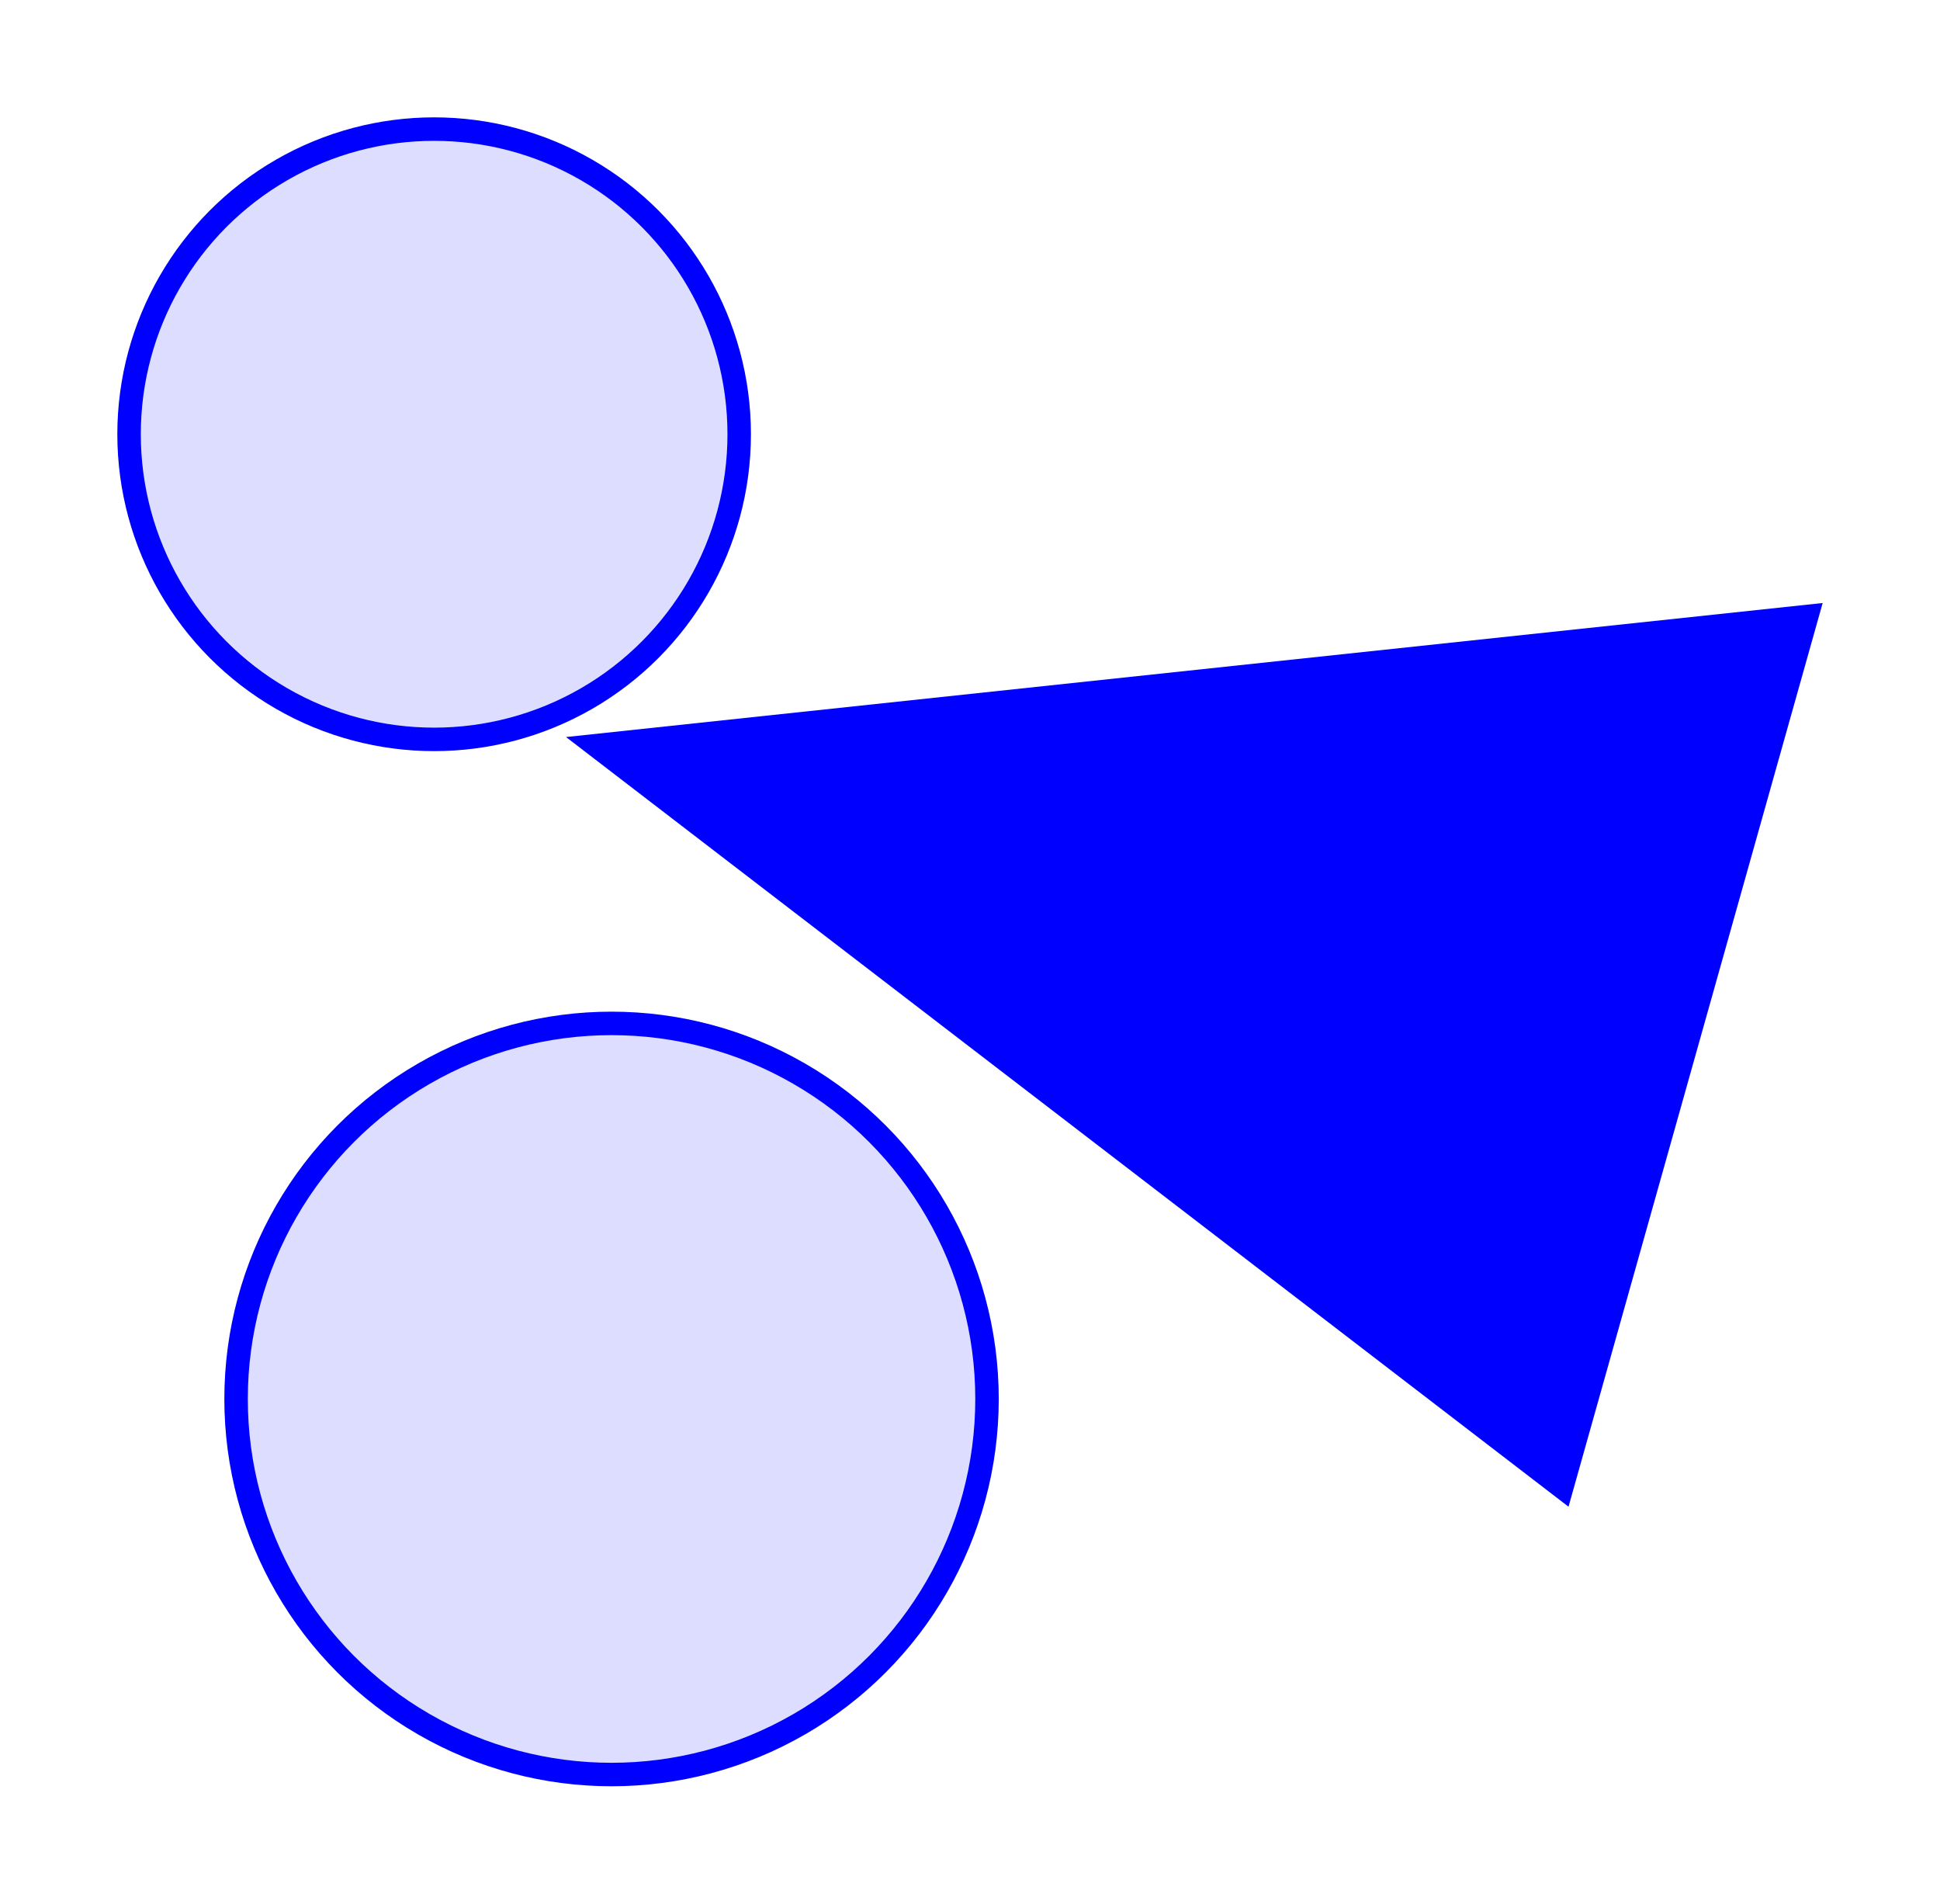 <?xml version="1.0" encoding="UTF-8" standalone="no"?>
<!-- Created with Inkscape (http://www.inkscape.org/) -->

<svg
   xmlns:dc="http://purl.org/dc/elements/1.1/"
   xmlns:cc="http://creativecommons.org/ns#"
   xmlns:rdf="http://www.w3.org/1999/02/22-rdf-syntax-ns#"
   xmlns:svg="http://www.w3.org/2000/svg"
   xmlns="http://www.w3.org/2000/svg"
   xmlns:sodipodi="http://sodipodi.sourceforge.net/DTD/sodipodi-0.dtd"
   xmlns:inkscape="http://www.inkscape.org/namespaces/inkscape"
   width="8.267mm"
   height="8.11mm"
   viewBox="0 0 8.267 8.11"
   version="1.1"
   id="svg8"
   inkscape:version="0.92.4 (5da689c313, 2019-01-14)"
   sodipodi:docname="tri.svg">
  <defs
     id="defs2" />
  <sodipodi:namedview
     id="base"
     pagecolor="#ffffff"
     bordercolor="#666666"
     borderopacity="1.0"
     inkscape:pageopacity="0.0"
     inkscape:pageshadow="2"
     inkscape:zoom="7.9195959"
     inkscape:cx="-3.1008715"
     inkscape:cy="18.52745"
     inkscape:document-units="mm"
     inkscape:current-layer="layer1"
     showgrid="false"
     inkscape:window-width="1920"
     inkscape:window-height="986"
     inkscape:window-x="-11"
     inkscape:window-y="-11"
     inkscape:window-maximized="1" />
  <g
     inkscape:label="Layer 1"
     inkscape:groupmode="layer"
     id="layer1"
     transform="translate(0,-288.89)">
    <path
       style="fill:#0000ff;stroke-width:1"
       d="m 2.412,292.03 5.355,-0.571 -1.083,3.85 z"
       id=""
       inkscape:connector-curvature="0" />
    <ellipse
       style="fill:#0000ff;fill-opacity:0.133;stroke:#0000ff;stroke-width:0.1"
       id="path817"
       cx="1.85"
       cy="290.74"
       rx="1.3"
       ry="1.3" />
    <ellipse
       cy="294.85"
       cx="2.606"
       id="circle819"
       style="fill:#0000ff;fill-opacity:0.133;stroke:#0000ff;stroke-width:0.1"
       rx="1.6"
       ry="1.6" />
  </g>
</svg>

